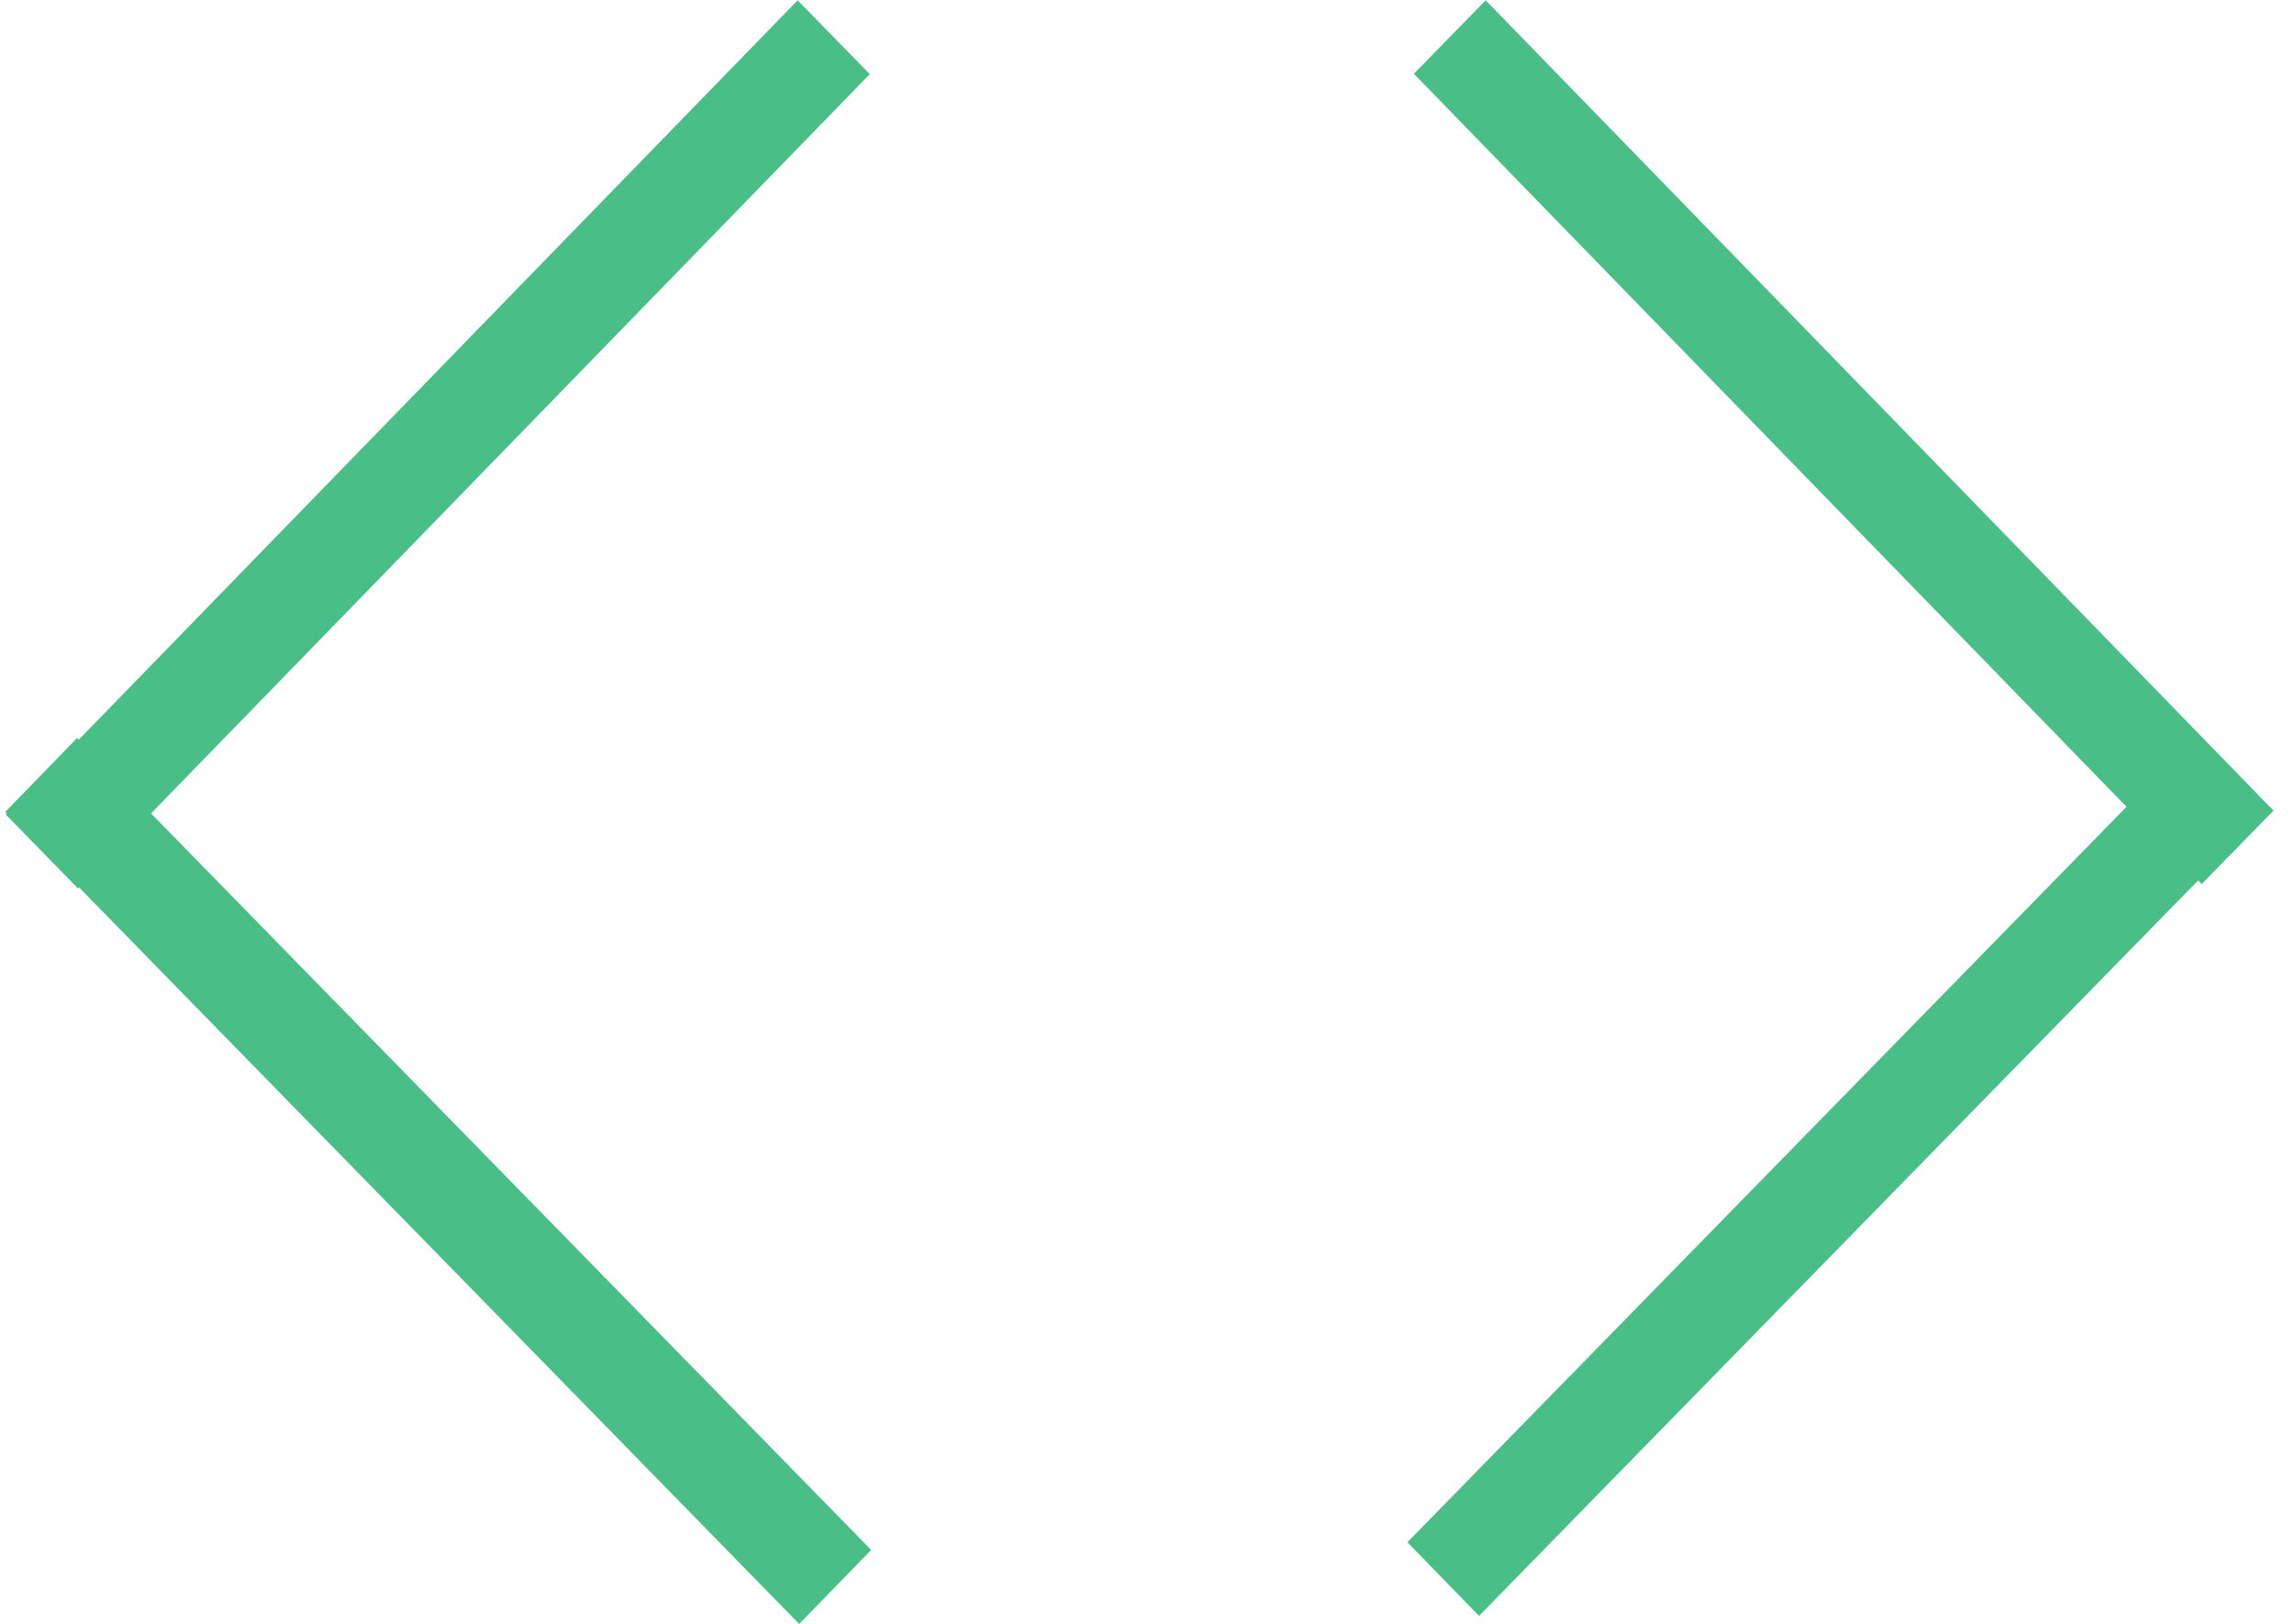 <svg width="89" height="63" viewBox="0 0 89 63" fill="none" xmlns="http://www.w3.org/2000/svg">
<rect width="44.07" height="4.006" transform="matrix(0.697 -0.717 0.699 0.715 0.228 31.61)" fill="#49BF87"/>
<rect width="44.066" height="4.006" transform="matrix(0.699 0.715 -0.697 0.717 2.996 28.631)" fill="#49BF87"/>
<rect width="43.851" height="3.986" transform="matrix(-0.697 -0.717 -0.699 0.715 88.204 31.453)" fill="#49BF87"/>
<rect width="43.847" height="3.986" transform="matrix(-0.699 0.715 0.697 0.717 85.253 28.489)" fill="#49BF87"/>
</svg>
